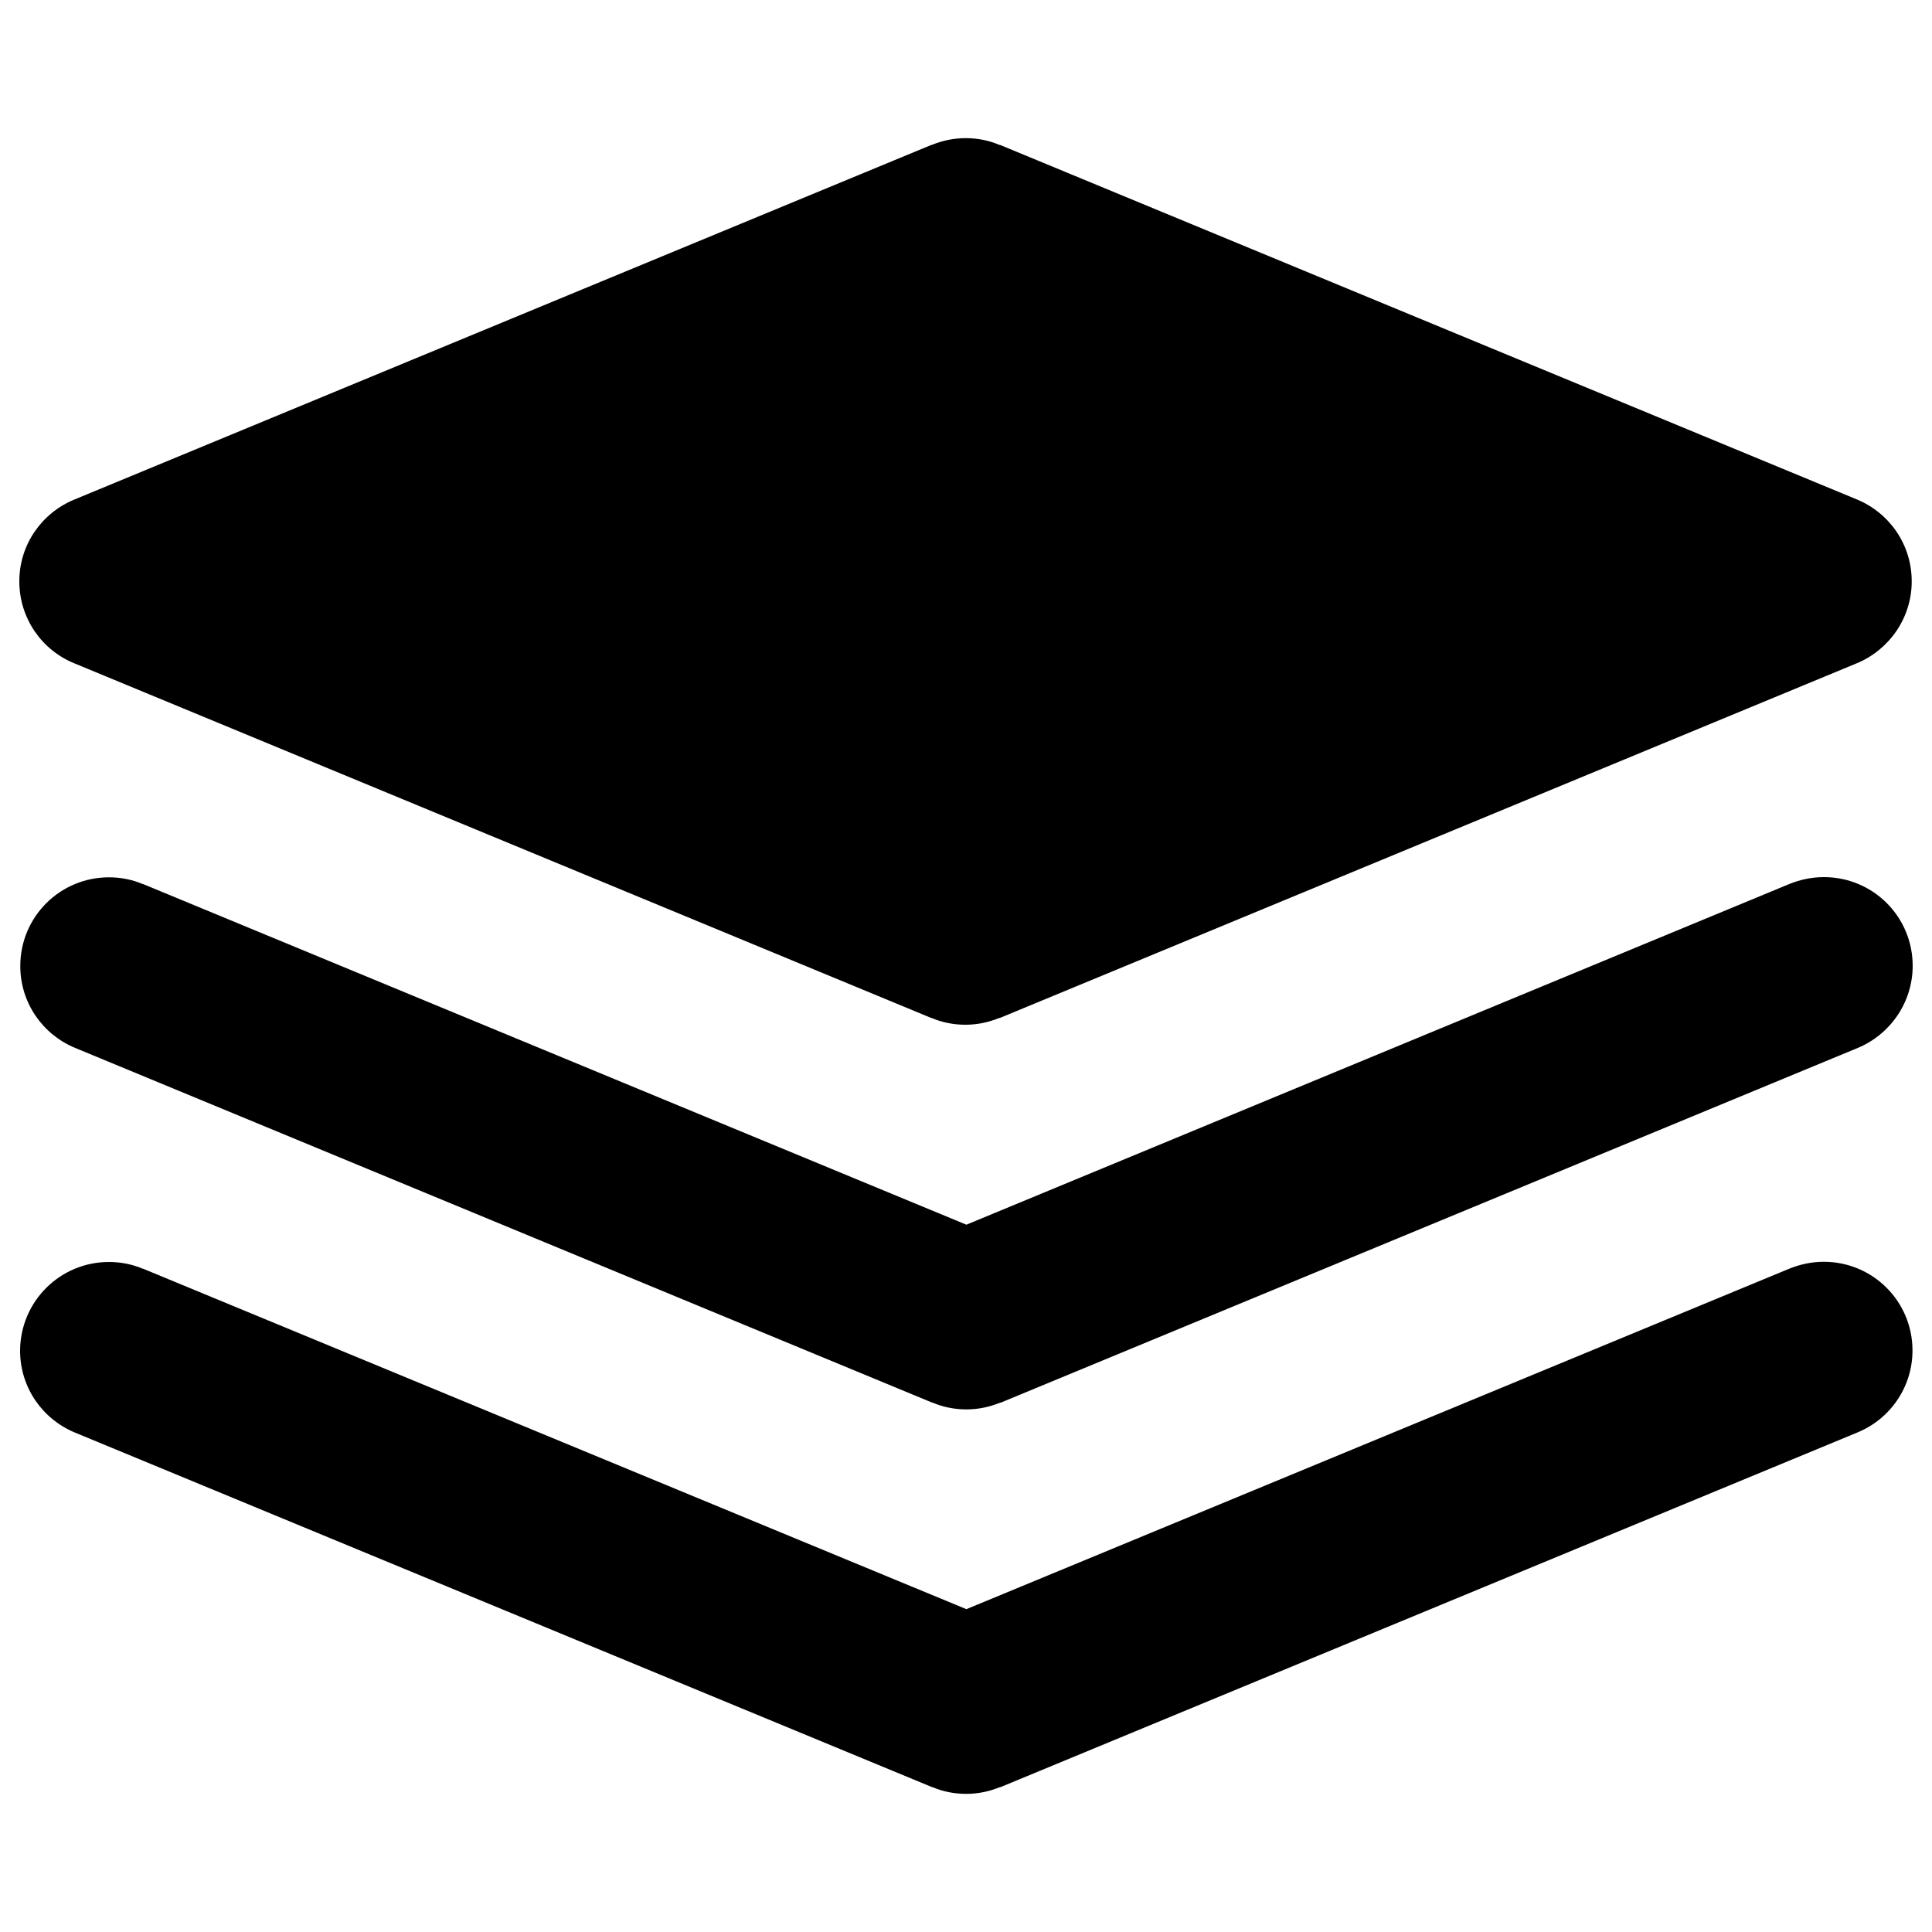 <?xml version="1.0" encoding="utf-8"?>
<!-- Svg Vector Icons : http://www.onlinewebfonts.com/icon -->
<!DOCTYPE svg PUBLIC "-//W3C//DTD SVG 1.1//EN" "http://www.w3.org/Graphics/SVG/1.1/DTD/svg11.dtd">
<svg version="1.1" xmlns="http://www.w3.org/2000/svg" xmlns:xlink="http://www.w3.org/1999/xlink" x="0px" y="0px" viewBox="0 0 1000 1000" enable-background="new 0 0 1000 1000" xml:space="preserve">
<g><path d="M943.9,454c-6.2,0-12.1,1.3-17.6,3.5v0l0,0c0,0,0,0,0,0L500.2,633.9L74.1,457.6c0,0,0,0-0.2,0l0,0v0c-5.4-2.3-11.3-3.5-17.5-3.5c-25.4,0-45.9,20.5-45.9,45.9c0,19.2,11.7,35.5,28.4,42.4L482.5,726c0,0,0,0,0.2,0l0,0c5.4,2.3,11.3,3.5,17.5,3.5c6.3,0,12.1-1.3,17.5-3.5l0,0c0,0,0,0,0.3,0l443.6-183.6c16.6-6.9,28.4-23.4,28.4-42.5c0-25.4-20.5-45.9-45.9-45.9L943.9,454z"/><path d="M38.4,343.3L38.4,343.3L482,526.9c0,0,0,0,0.2,0l0,0v0c5.4,2.3,11.3,3.5,17.5,3.5c6.3,0,12.1-1.3,17.5-3.5v0l0,0c0,0,0,0,0.3,0l443.6-183.6c16.6-6.9,28.4-23.3,28.4-42.4c0-19.2-11.7-35.5-28.4-42.4v0L517.6,75c0,0,0,0-0.3,0l0,0v0c-5.4-2.3-11.3-3.5-17.5-3.5c-6.2,0-12.1,1.3-17.5,3.5v0l0,0c0,0,0,0-0.2,0L38.4,258.6C21.7,265.5,10,281.8,10,300.9C10,320.1,21.7,336.5,38.4,343.3L38.4,343.3z"/><path d="M943.9,653.1c-6.2,0-12.1,1.3-17.6,3.5l0,0c0,0,0,0,0,0L500.2,832.9L74.1,656.7c0,0,0,0-0.2,0l0,0c-5.4-2.3-11.3-3.5-17.5-3.5c-25.4,0-45.9,20.5-46,45.9c0,19.2,11.7,35.5,28.4,42.4L482.4,925c0,0,0,0,0.2,0l0,0c5.4,2.3,11.3,3.5,17.5,3.5c6.3,0,12.1-1.3,17.5-3.5l0,0c0,0,0,0,0.3,0l443.6-183.6c16.7-6.9,28.4-23.3,28.4-42.4c0-25.4-20.5-45.9-45.9-45.9L943.9,653.1z"/></g>
</svg>